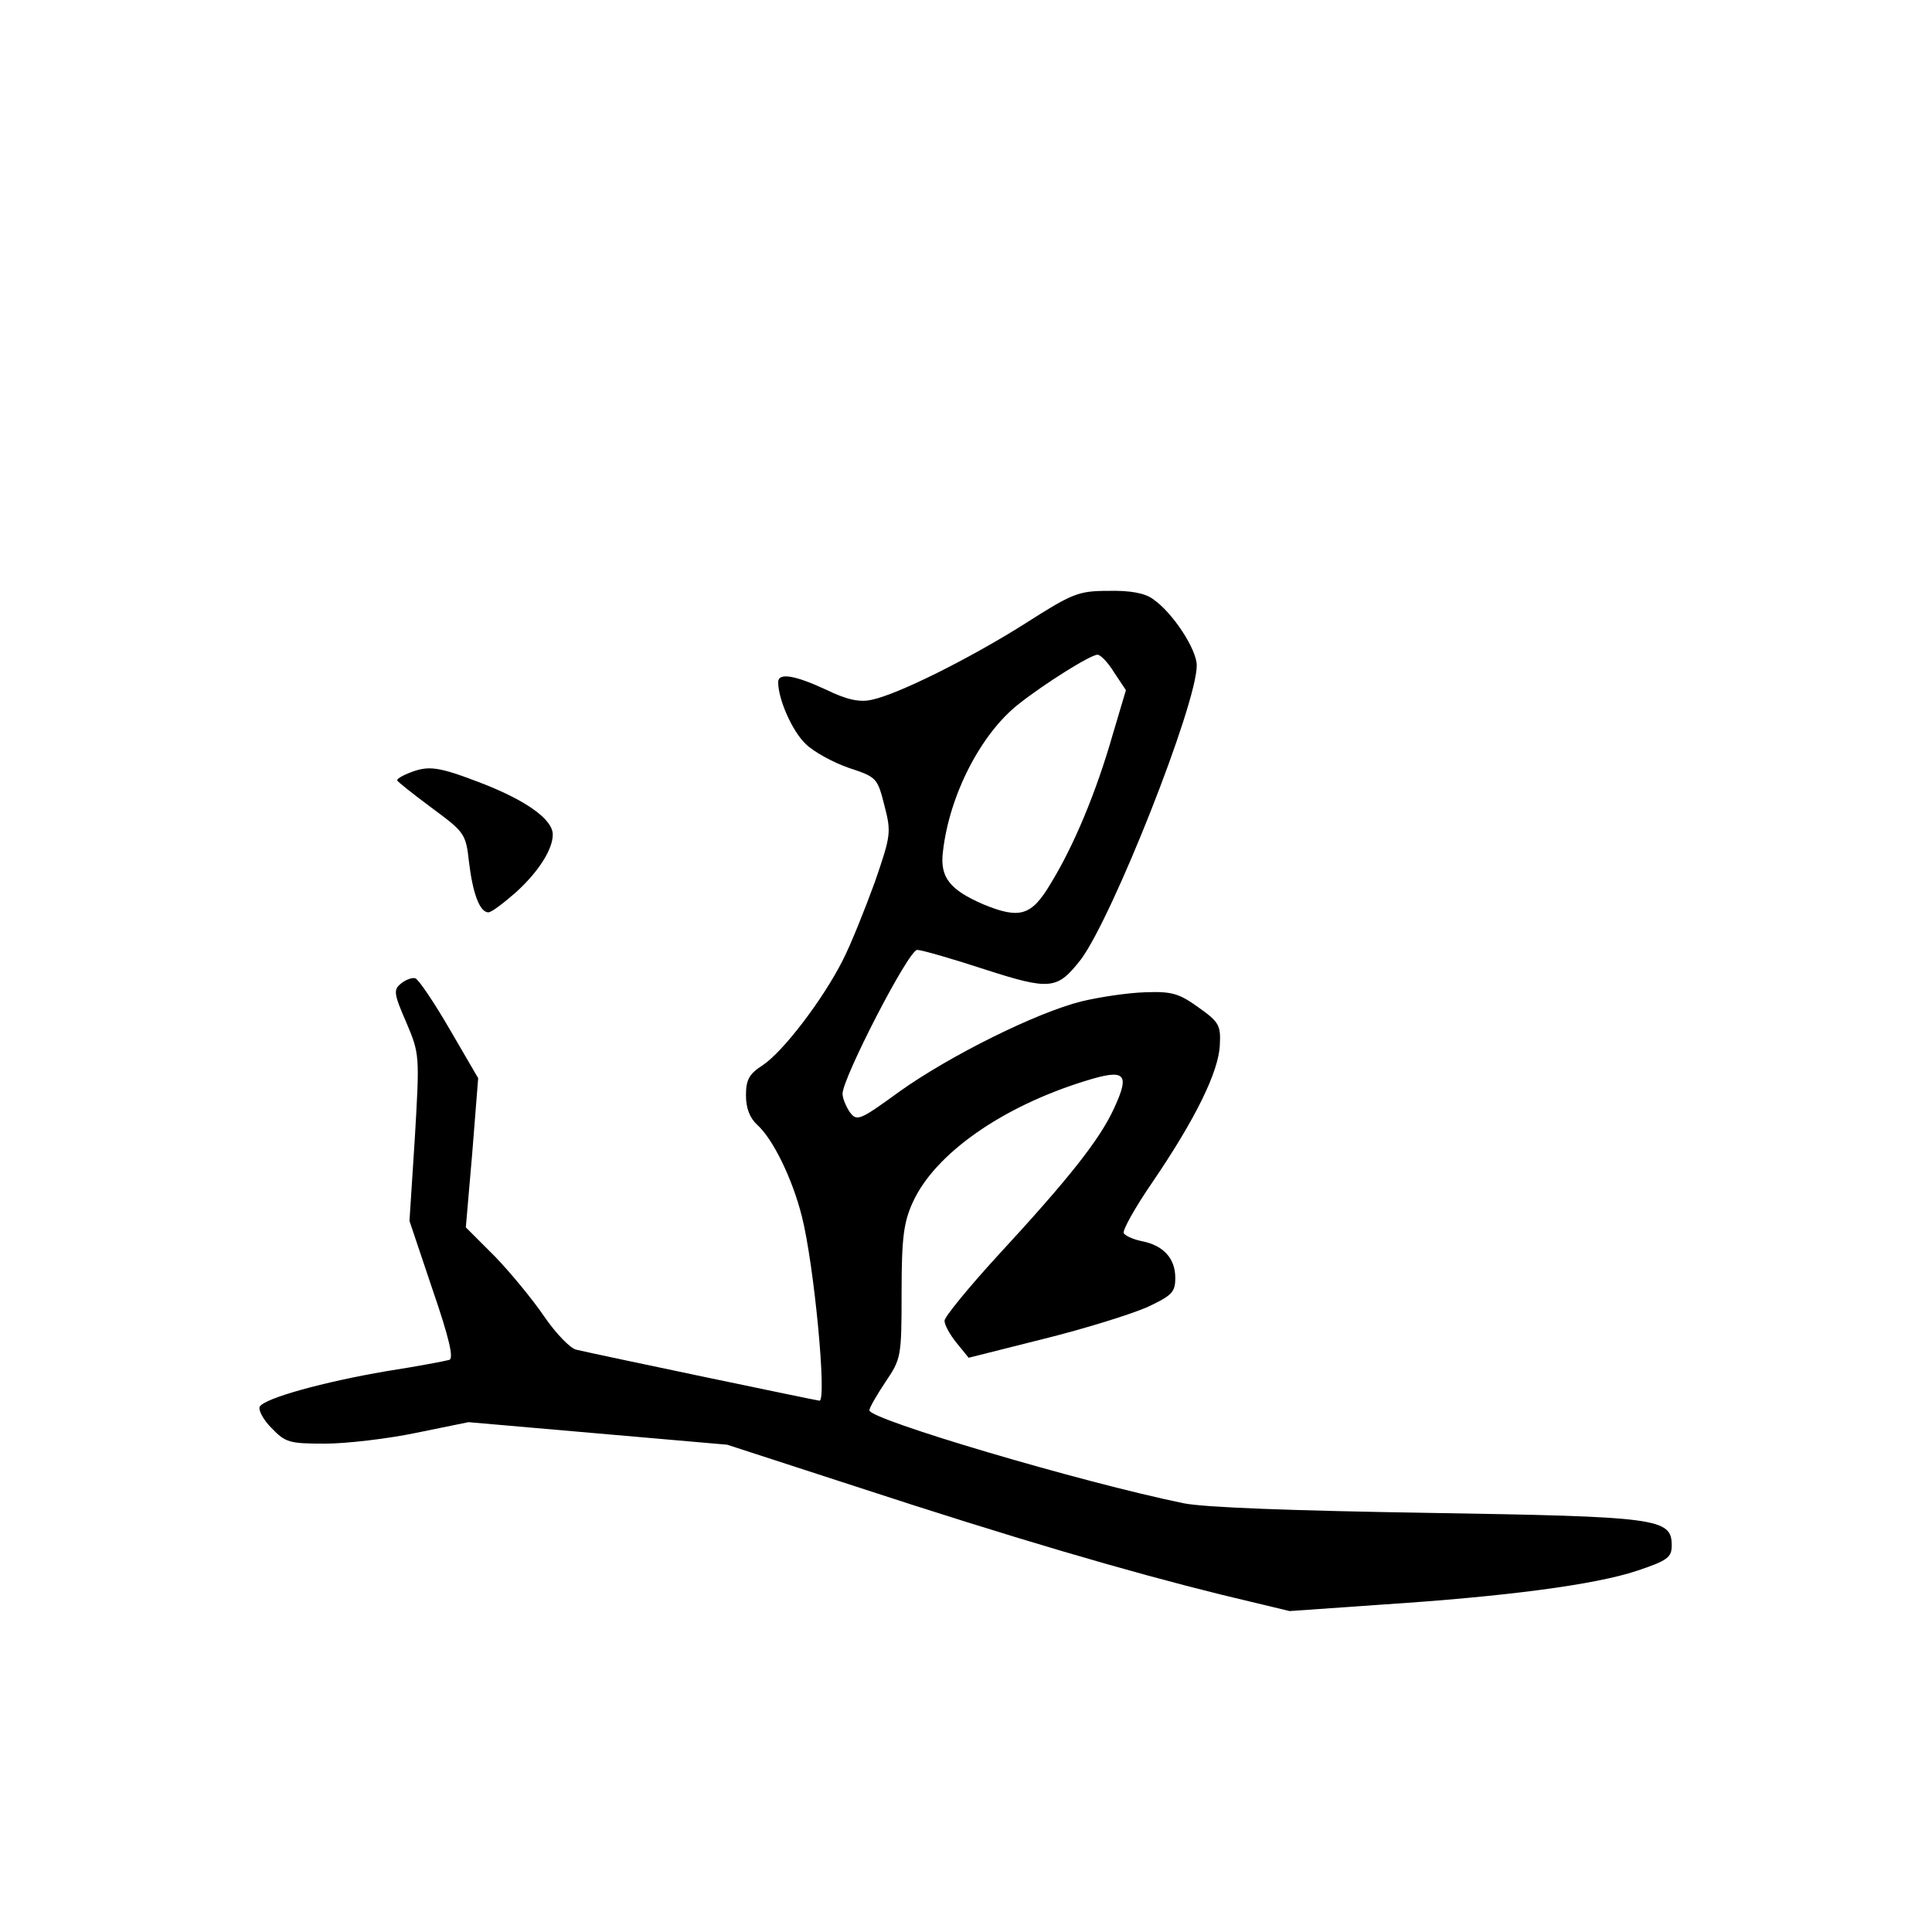 <?xml version="1.0" standalone="no"?>
<!DOCTYPE svg PUBLIC "-//W3C//DTD SVG 20010904//EN"
 "http://www.w3.org/TR/2001/REC-SVG-20010904/DTD/svg10.dtd">
<svg version="1.0" xmlns="http://www.w3.org/2000/svg"
 width="360pt" height="360pt" viewBox="0 0 360 360"
 preserveAspectRatio="xMidYMid meet">
<g transform="translate(0,360) scale(0.1,-0.1)"
fill="#000000" stroke="none">
<path d="M1910 2438 c-103 -65 -237 -132 -286 -142 -22 -5 -46 0 -85 19 -58
27 -89 32 -89 14 0 -32 26 -91 51 -115 15 -15 52 -35 81 -45 52 -17 53 -19 66
-70 13 -50 12 -56 -18 -143 -18 -49 -44 -115 -60 -146 -37 -73 -111 -170 -149
-195 -25 -16 -31 -27 -31 -56 0 -24 7 -42 21 -55 29 -26 65 -99 83 -170 23
-90 47 -344 33 -344 -4 0 -415 86 -453 95 -11 2 -38 30 -60 62 -21 31 -63 82
-92 112 l-54 54 12 139 11 139 -53 91 c-29 50 -58 93 -64 95 -5 2 -17 -2 -26
-9 -15 -12 -15 -18 9 -73 25 -59 25 -61 16 -215 l-10 -155 43 -128 c31 -90 40
-129 31 -131 -7 -2 -59 -12 -117 -21 -117 -20 -226 -50 -236 -66 -3 -6 6 -24
22 -40 26 -27 33 -29 100 -29 39 0 116 9 169 20 l98 20 241 -21 241 -21 240
-78 c293 -96 509 -159 679 -201 l129 -31 171 12 c231 15 398 37 476 63 57 19
65 25 65 47 0 51 -23 54 -455 61 -250 4 -417 10 -455 18 -190 39 -585 156
-585 173 0 5 14 29 30 53 29 43 30 46 30 167 0 102 4 131 21 168 41 90 166
178 322 226 74 23 83 14 53 -51 -27 -59 -85 -132 -218 -276 -54 -59 -98 -113
-98 -120 0 -8 10 -26 23 -42 l22 -27 139 35 c77 19 163 46 193 59 47 22 53 28
53 55 0 36 -22 60 -61 68 -16 3 -32 10 -35 15 -3 5 21 48 54 96 79 116 123
205 125 255 2 37 -2 43 -40 70 -36 26 -50 30 -100 28 -32 -1 -85 -9 -118 -17
-84 -21 -245 -101 -339 -168 -73 -53 -79 -56 -92 -39 -7 10 -14 26 -14 35 0
29 123 268 139 268 8 0 64 -16 125 -36 124 -40 136 -38 180 18 59 79 216 475
216 548 0 30 -45 99 -82 124 -15 11 -43 16 -83 15 -56 0 -67 -5 -155 -61z
m166 -91 l22 -33 -25 -84 c-30 -105 -72 -206 -115 -276 -36 -61 -58 -67 -126
-39 -62 27 -81 50 -75 98 12 106 71 220 141 275 48 38 134 92 147 92 6 0 20
-15 31 -33z"/>
<path d="M763 2160 c-13 -5 -23 -11 -23 -14 0 -2 29 -25 64 -51 62 -46 64 -48
70 -102 7 -58 20 -93 36 -93 6 0 28 17 51 37 42 38 69 80 69 108 0 28 -49 63
-131 95 -83 32 -100 34 -136 20z"/>
</g>
</svg>
